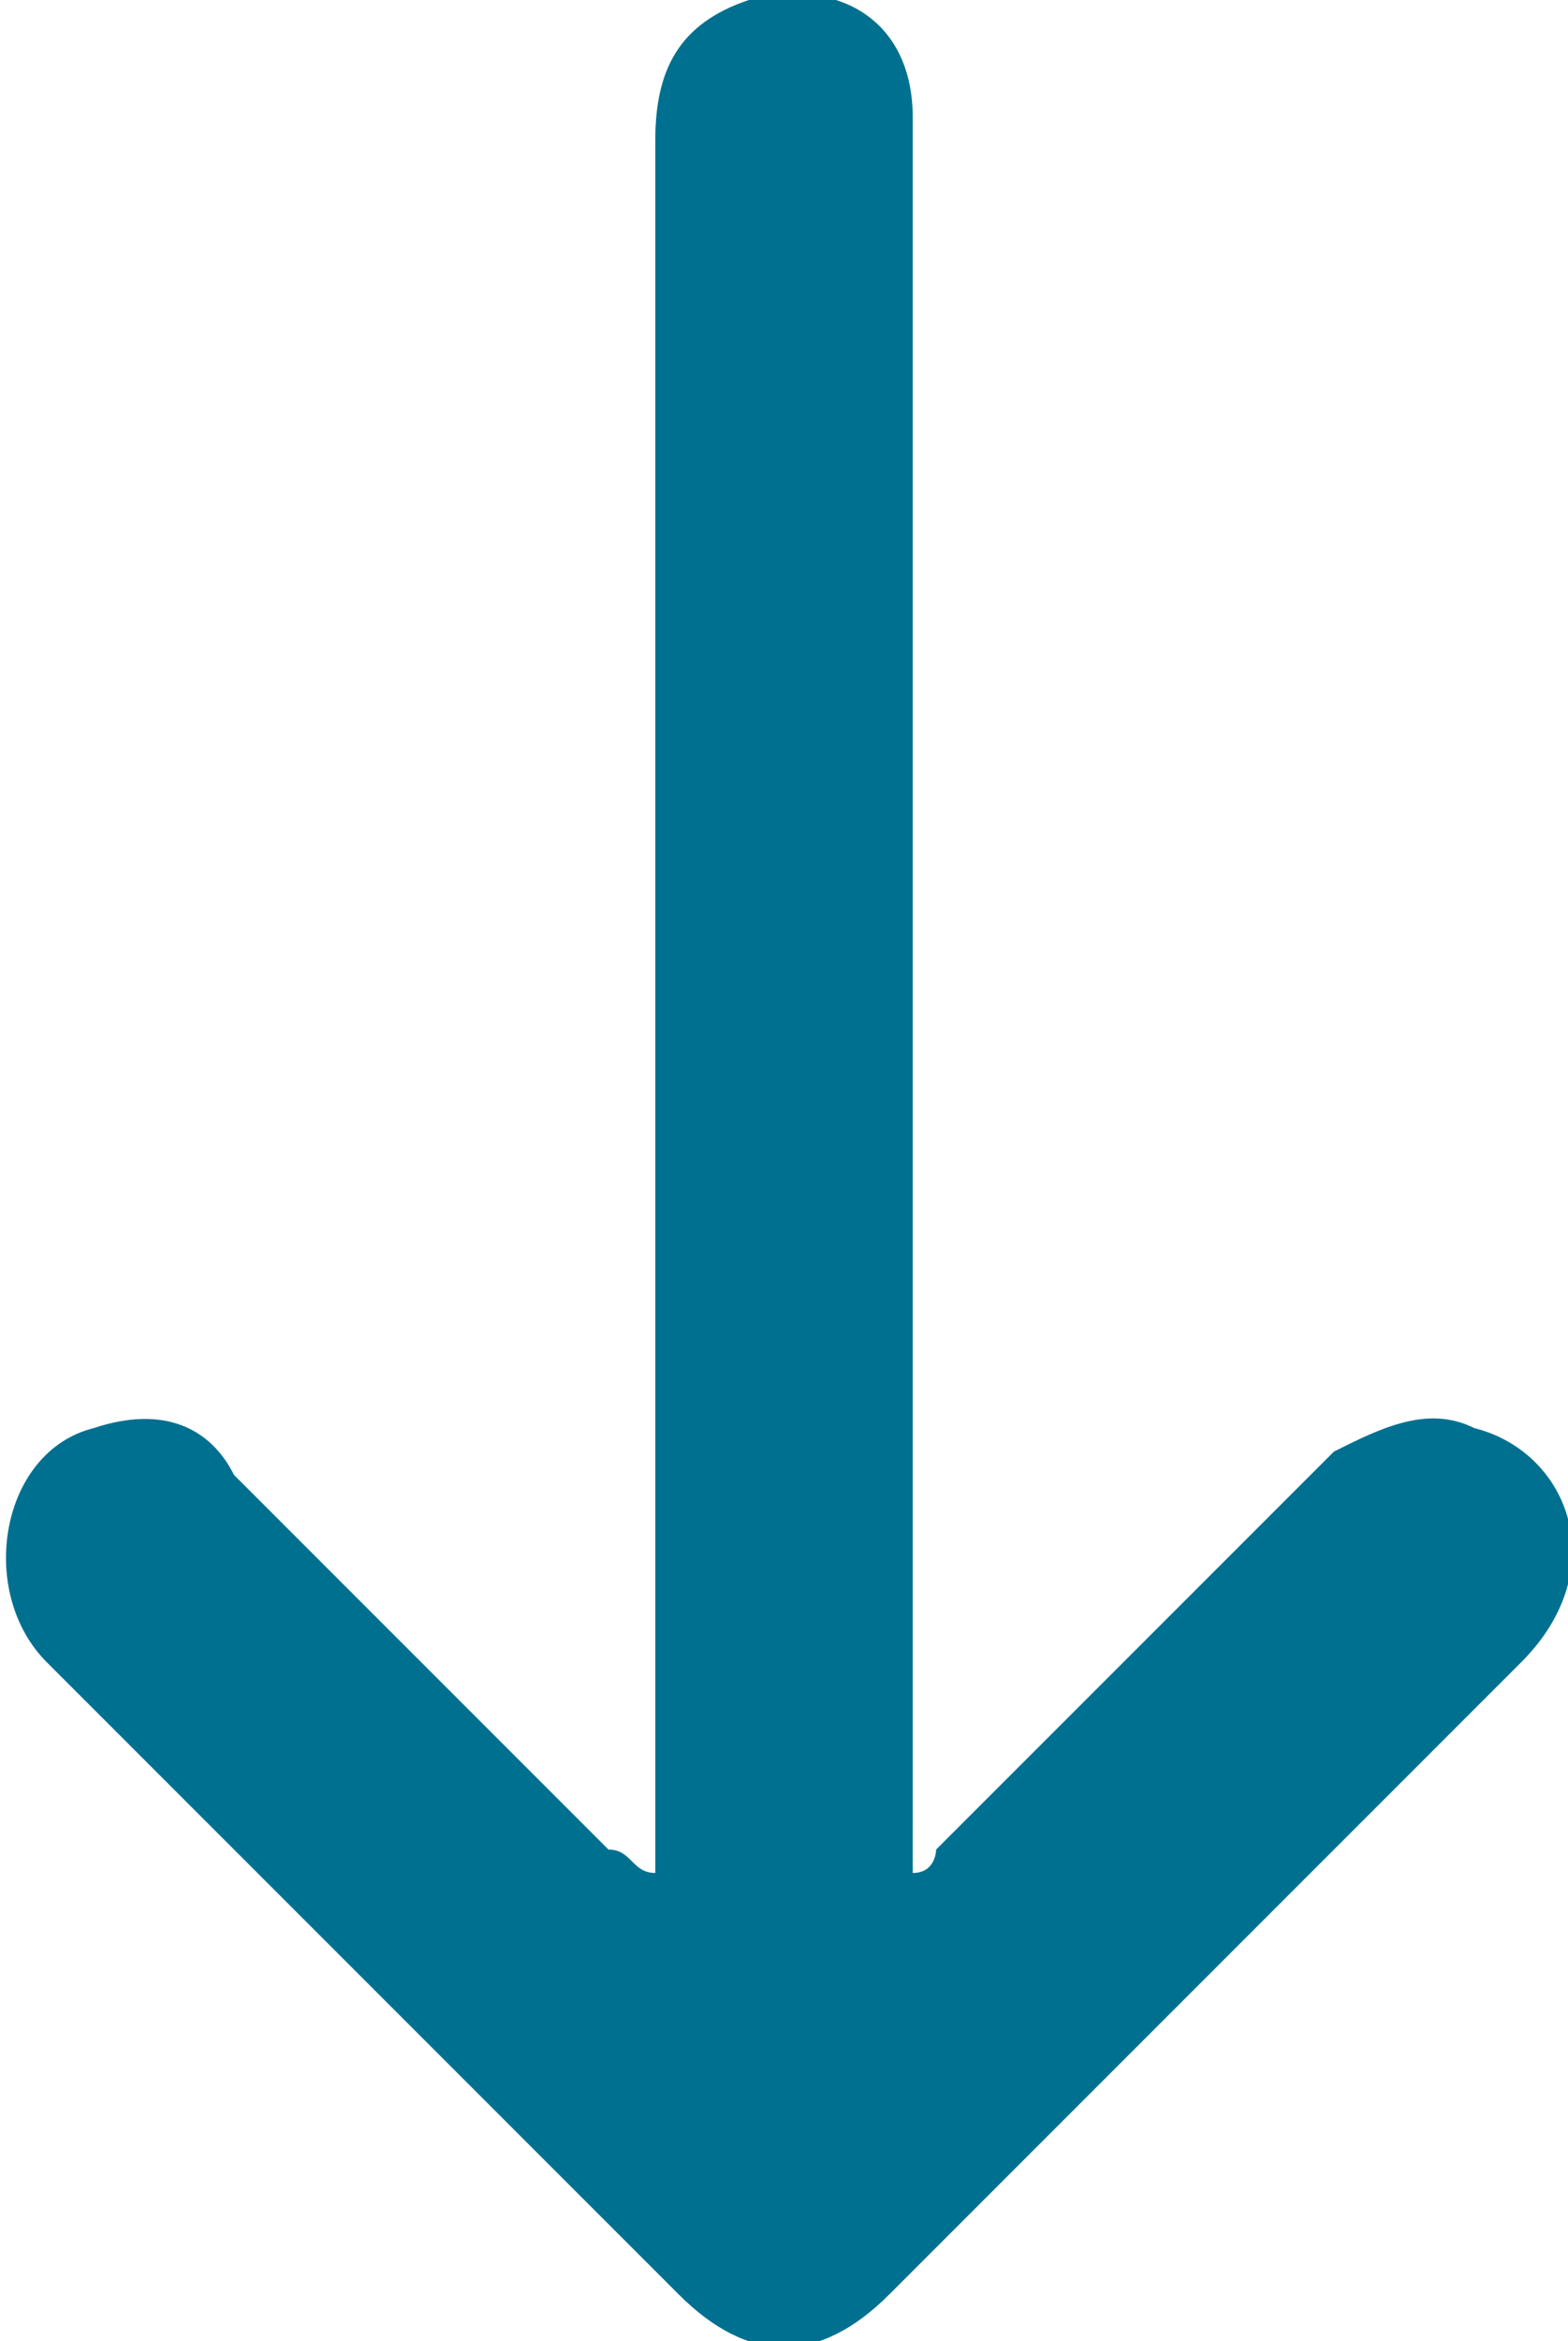 <?xml version="1.0" encoding="utf-8"?>
<!-- Generator: Adobe Illustrator 22.0.0, SVG Export Plug-In . SVG Version: 6.00 Build 0)  -->
<svg version="1.1" id="Layer_1" xmlns="http://www.w3.org/2000/svg" xmlns:xlink="http://www.w3.org/1999/xlink" x="0px" y="0px"
	 viewBox="0 0 6.7 10" style="enable-background:new 0 0 6.7 10;" xml:space="preserve">
<style type="text/css">
	.st0{fill:#007090;}
</style>
<path class="st0" d="M2.8,8V7.8V0.6c0-0.3,0.1-0.5,0.4-0.6c0.4-0.1,0.7,0.1,0.7,0.5c0,0.4,0,0.8,0,1.2v6.1V8C4,8,4,7.9,4,7.9
	c0.6-0.6,1.1-1.1,1.7-1.7C5.9,6.1,6.1,6,6.3,6.1c0.4,0.1,0.6,0.6,0.2,1C6.2,7.4,5.9,7.7,5.6,8C5,8.6,4.4,9.2,3.8,9.8
	c-0.3,0.3-0.6,0.3-0.9,0C2,8.9,1.1,8,0.2,7.1c-0.3-0.3-0.2-0.9,0.2-1C0.7,6,0.9,6.1,1,6.3c0.5,0.5,1.1,1.1,1.6,1.6
	C2.7,7.9,2.7,8,2.8,8"/>
</svg>
